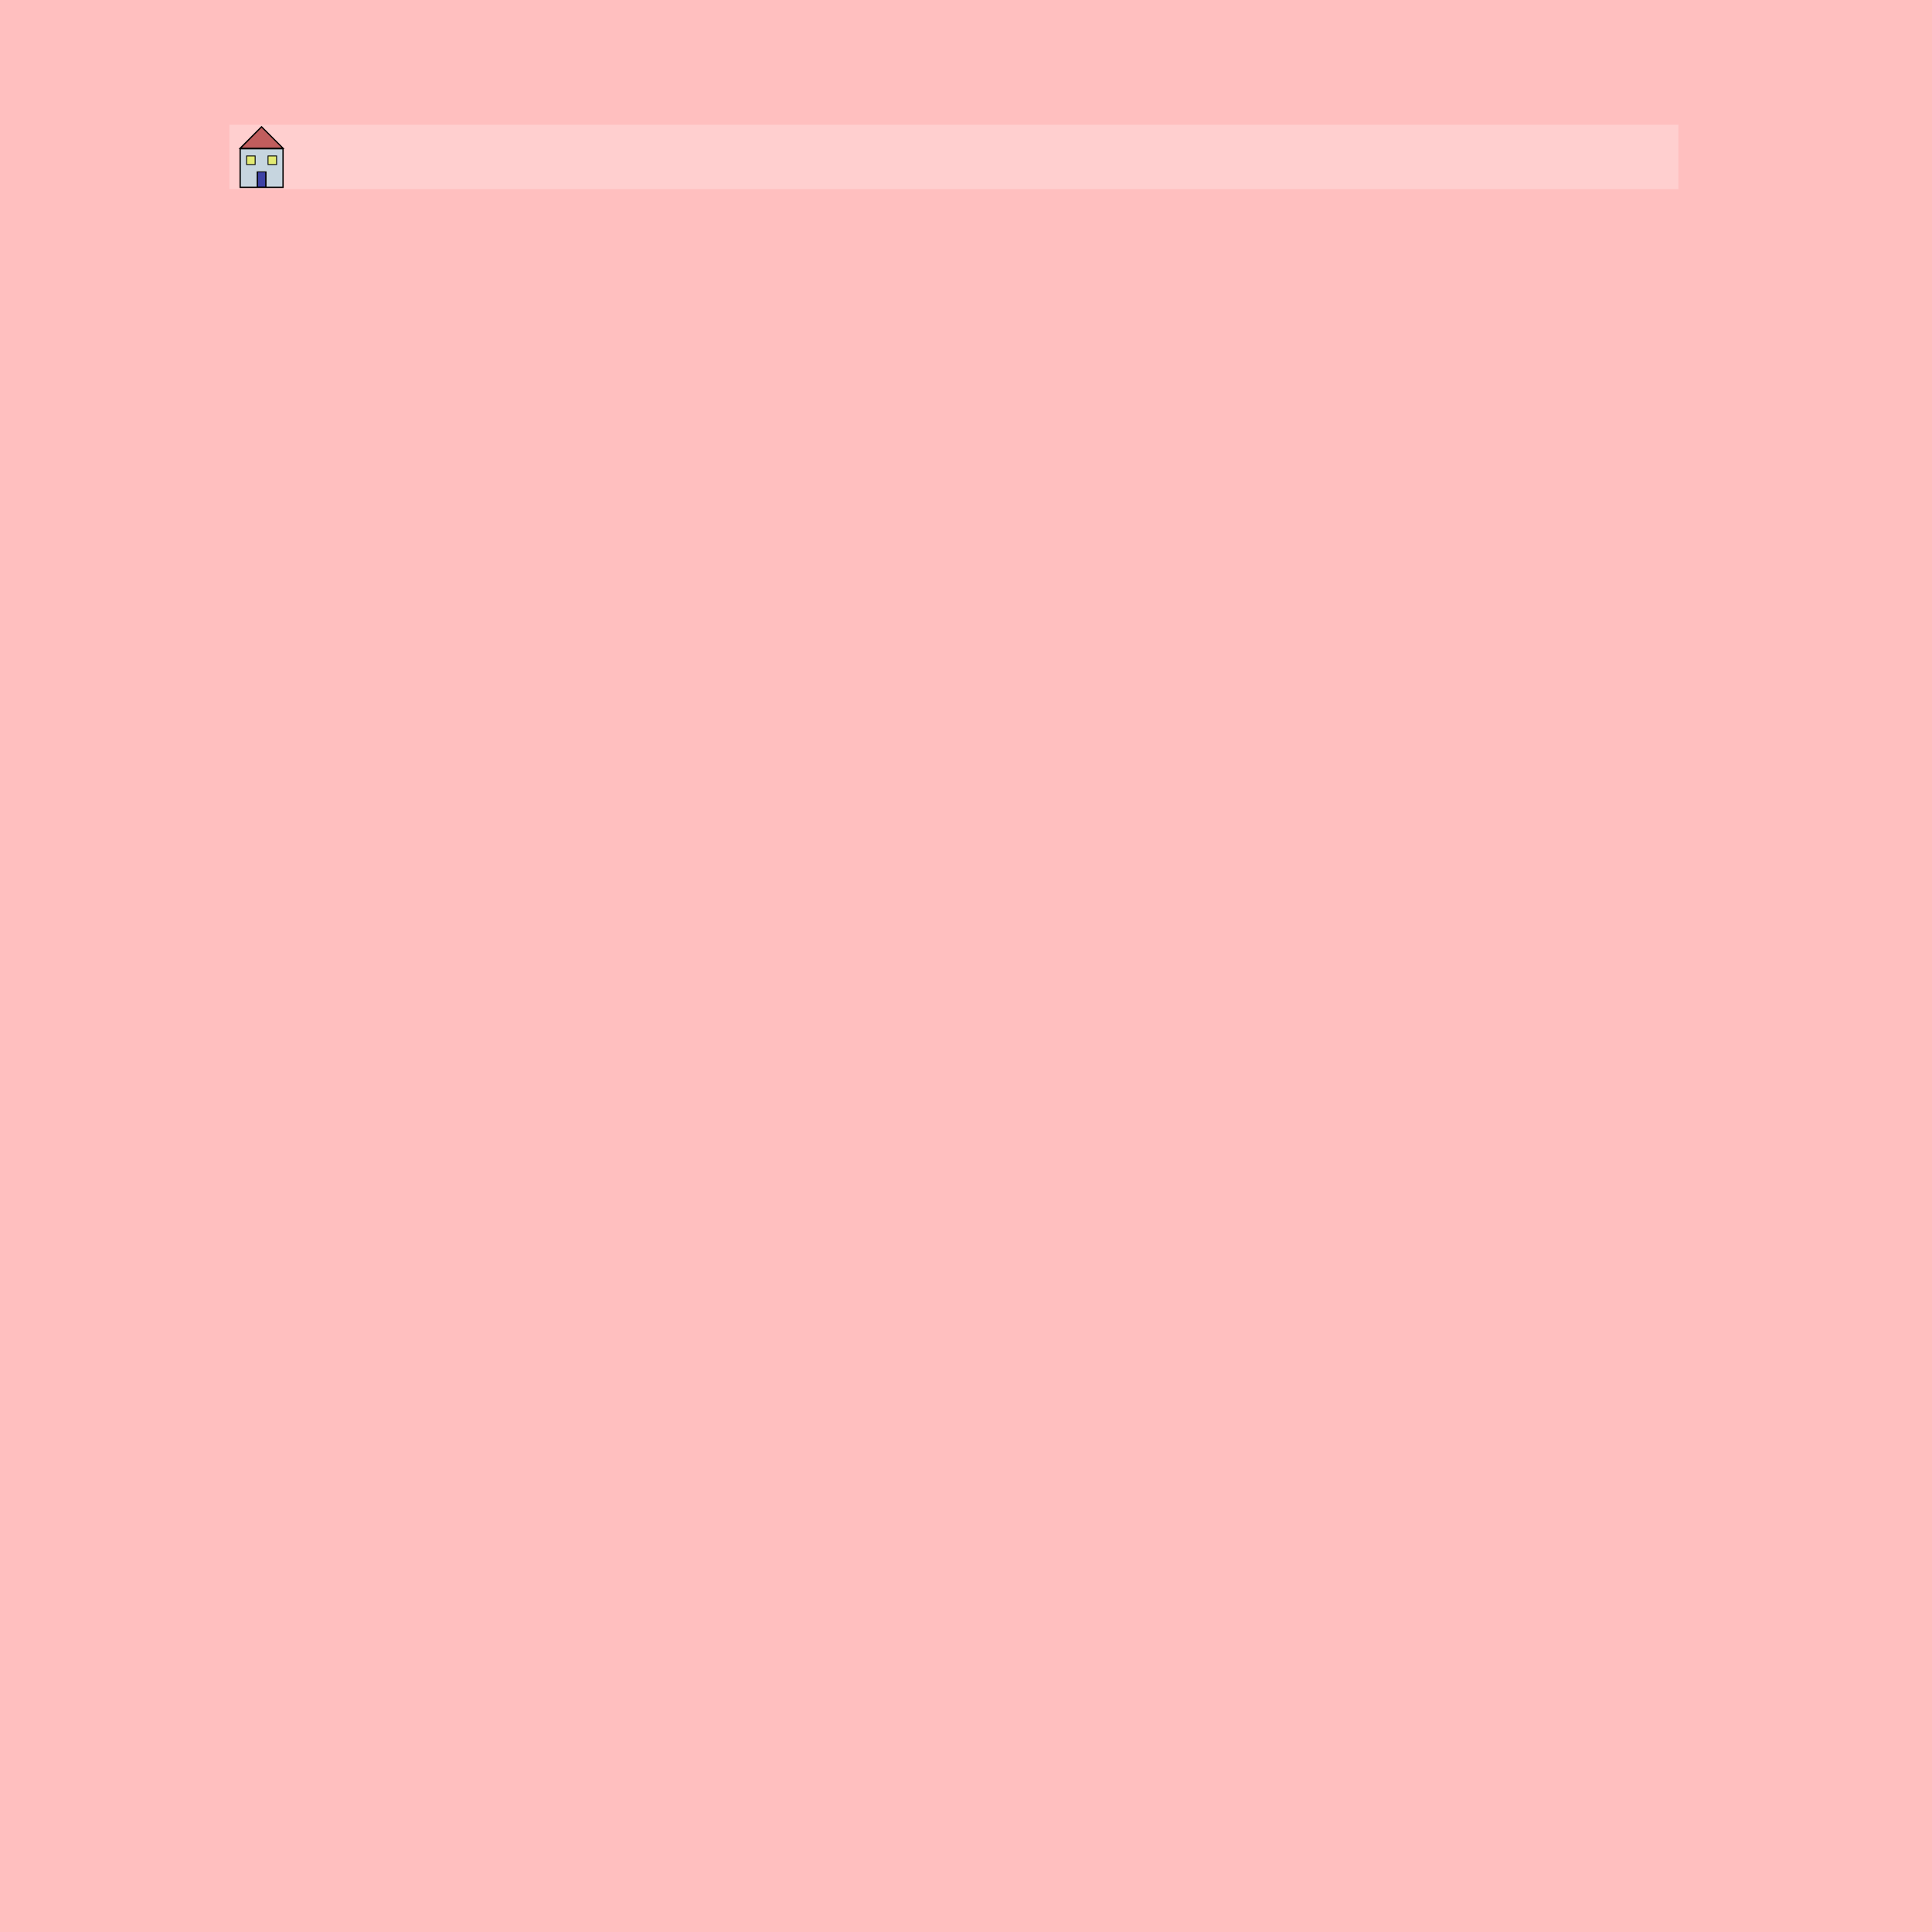 <?xml version="1.0" encoding="UTF-8" standalone="no"?><svg xmlns="http://www.w3.org/2000/svg" version="1.1" viewBox="0 0 480 480" ><rect x="0" y="0" width="480" height="480" fill="#333333" stroke="none"/><defs><clipPath id="clip_0"><polygon points="0 0,480 0,480 480,0 480" /></clipPath></defs><g clip-path="url(#clip_0)">	<path style="fill:#FFFFFF;" d="M 0,0 C 0,0 0,0 0,0 L 480,0 C 480,0 480,0 480,0 L 480,480 C 480,480 480,480 480,480 L 0,480 C 0,480 0,480 0,480 L 0,0 Z" /><defs><clipPath id="clip_1"><polygon points="0 0,480 0,480 480,0 480" /></clipPath></defs><g clip-path="url(#clip_1)">	<path style="fill:#FF0000;fill-opacity:0.25" d="M 0,0 C 0,0 0,0 0,0 L 480,0 C 480,0 480,0 480,0 L 480,480 C 480,480 480,480 480,480 L 0,480 C 0,480 0,480 0,480 L 0,0 Z" />	<path style="fill:#FFFFFF;fill-opacity:0.25" d="M 57,31 C 57,31 57,31 57,31 L 417,31 C 417,31 417,31 417,31 L 417,47 C 417,47 417,47 417,47 L 57,47 C 57,47 57,47 57,47 L 57,31 Z" />	<path style="fill:#ADD8E6;fill-opacity:0.69" d="M 59.67,36.95 L 70.31,36.95 L 70.31,46.58 L 59.67,46.58 L 59.67,36.95 L 59.67,36.95 Z" />	<path style="fill:#000000;" d="M 59.50,36.78 L 59.50,46.70 L 70.48,46.70 L 70.48,36.78 L 59.50,36.78 L 59.50,36.78 M 59.83,37.11 L 70.16,37.11 L 70.16,46.38 L 59.83,46.38 L 59.83,37.11 L 59.83,37.11 Z" />	<path style="fill:#A52A2A;fill-opacity:0.69" d="M 59.67,36.83 L 70.31,36.83 L 64.98,31.52 L 59.67,36.83 L 59.67,36.83 Z" />	<path style="fill:#000000;" d="M 64.98,31.28 L 59.28,37 L 59.84,36.92 L 64.98,31.73 L 69.94,36.67 L 59.67,36.67 L 59.28,37 L 70.70,37 L 64.98,31.28 L 64.98,31.28 Z" />	<path style="fill:#00008B;fill-opacity:0.69" d="M 63.92,42.66 L 66.06,42.66 L 66.06,46.48 L 63.92,46.48 L 63.92,42.66 L 63.92,42.66 Z" />	<path style="fill:#000000;" d="M 63.77,42.58 L 63.77,46.63 L 66.22,46.63 L 66.22,42.58 L 63.77,42.58 L 63.77,42.58 M 64.09,42.80 L 65.89,42.80 L 65.89,46.39 L 64.09,46.39 L 64.09,42.80 L 64.09,42.80 Z" />	<path style="fill:#FFFF00;fill-opacity:0.49" d="M 61.27,38.75 L 63.39,38.75 L 63.39,40.88 L 61.27,40.88 L 61.27,38.75 L 61.27,38.75 Z" />	<path style="fill:#000000;" d="M 61.16,38.64 L 61.16,40.98 L 63.50,40.98 L 63.50,38.64 L 61.16,38.64 L 61.16,38.64 M 61.38,38.86 L 63.28,38.86 L 63.28,40.77 L 61.38,40.77 L 61.38,38.86 L 61.38,38.86 Z" />	<path style="fill:#FFFF00;fill-opacity:0.49" d="M 66.59,38.75 L 68.72,38.75 L 68.72,40.88 L 66.59,40.88 L 66.59,38.75 L 66.59,38.75 Z" />	<path style="fill:#000000;" d="M 66.48,38.64 L 66.48,40.98 L 68.83,40.98 L 68.83,38.64 L 66.48,38.64 L 66.48,38.64 M 66.70,38.86 L 68.61,38.86 L 68.61,40.77 L 66.70,40.77 L 66.70,38.86 L 66.70,38.86 Z" /></g></g></svg>
